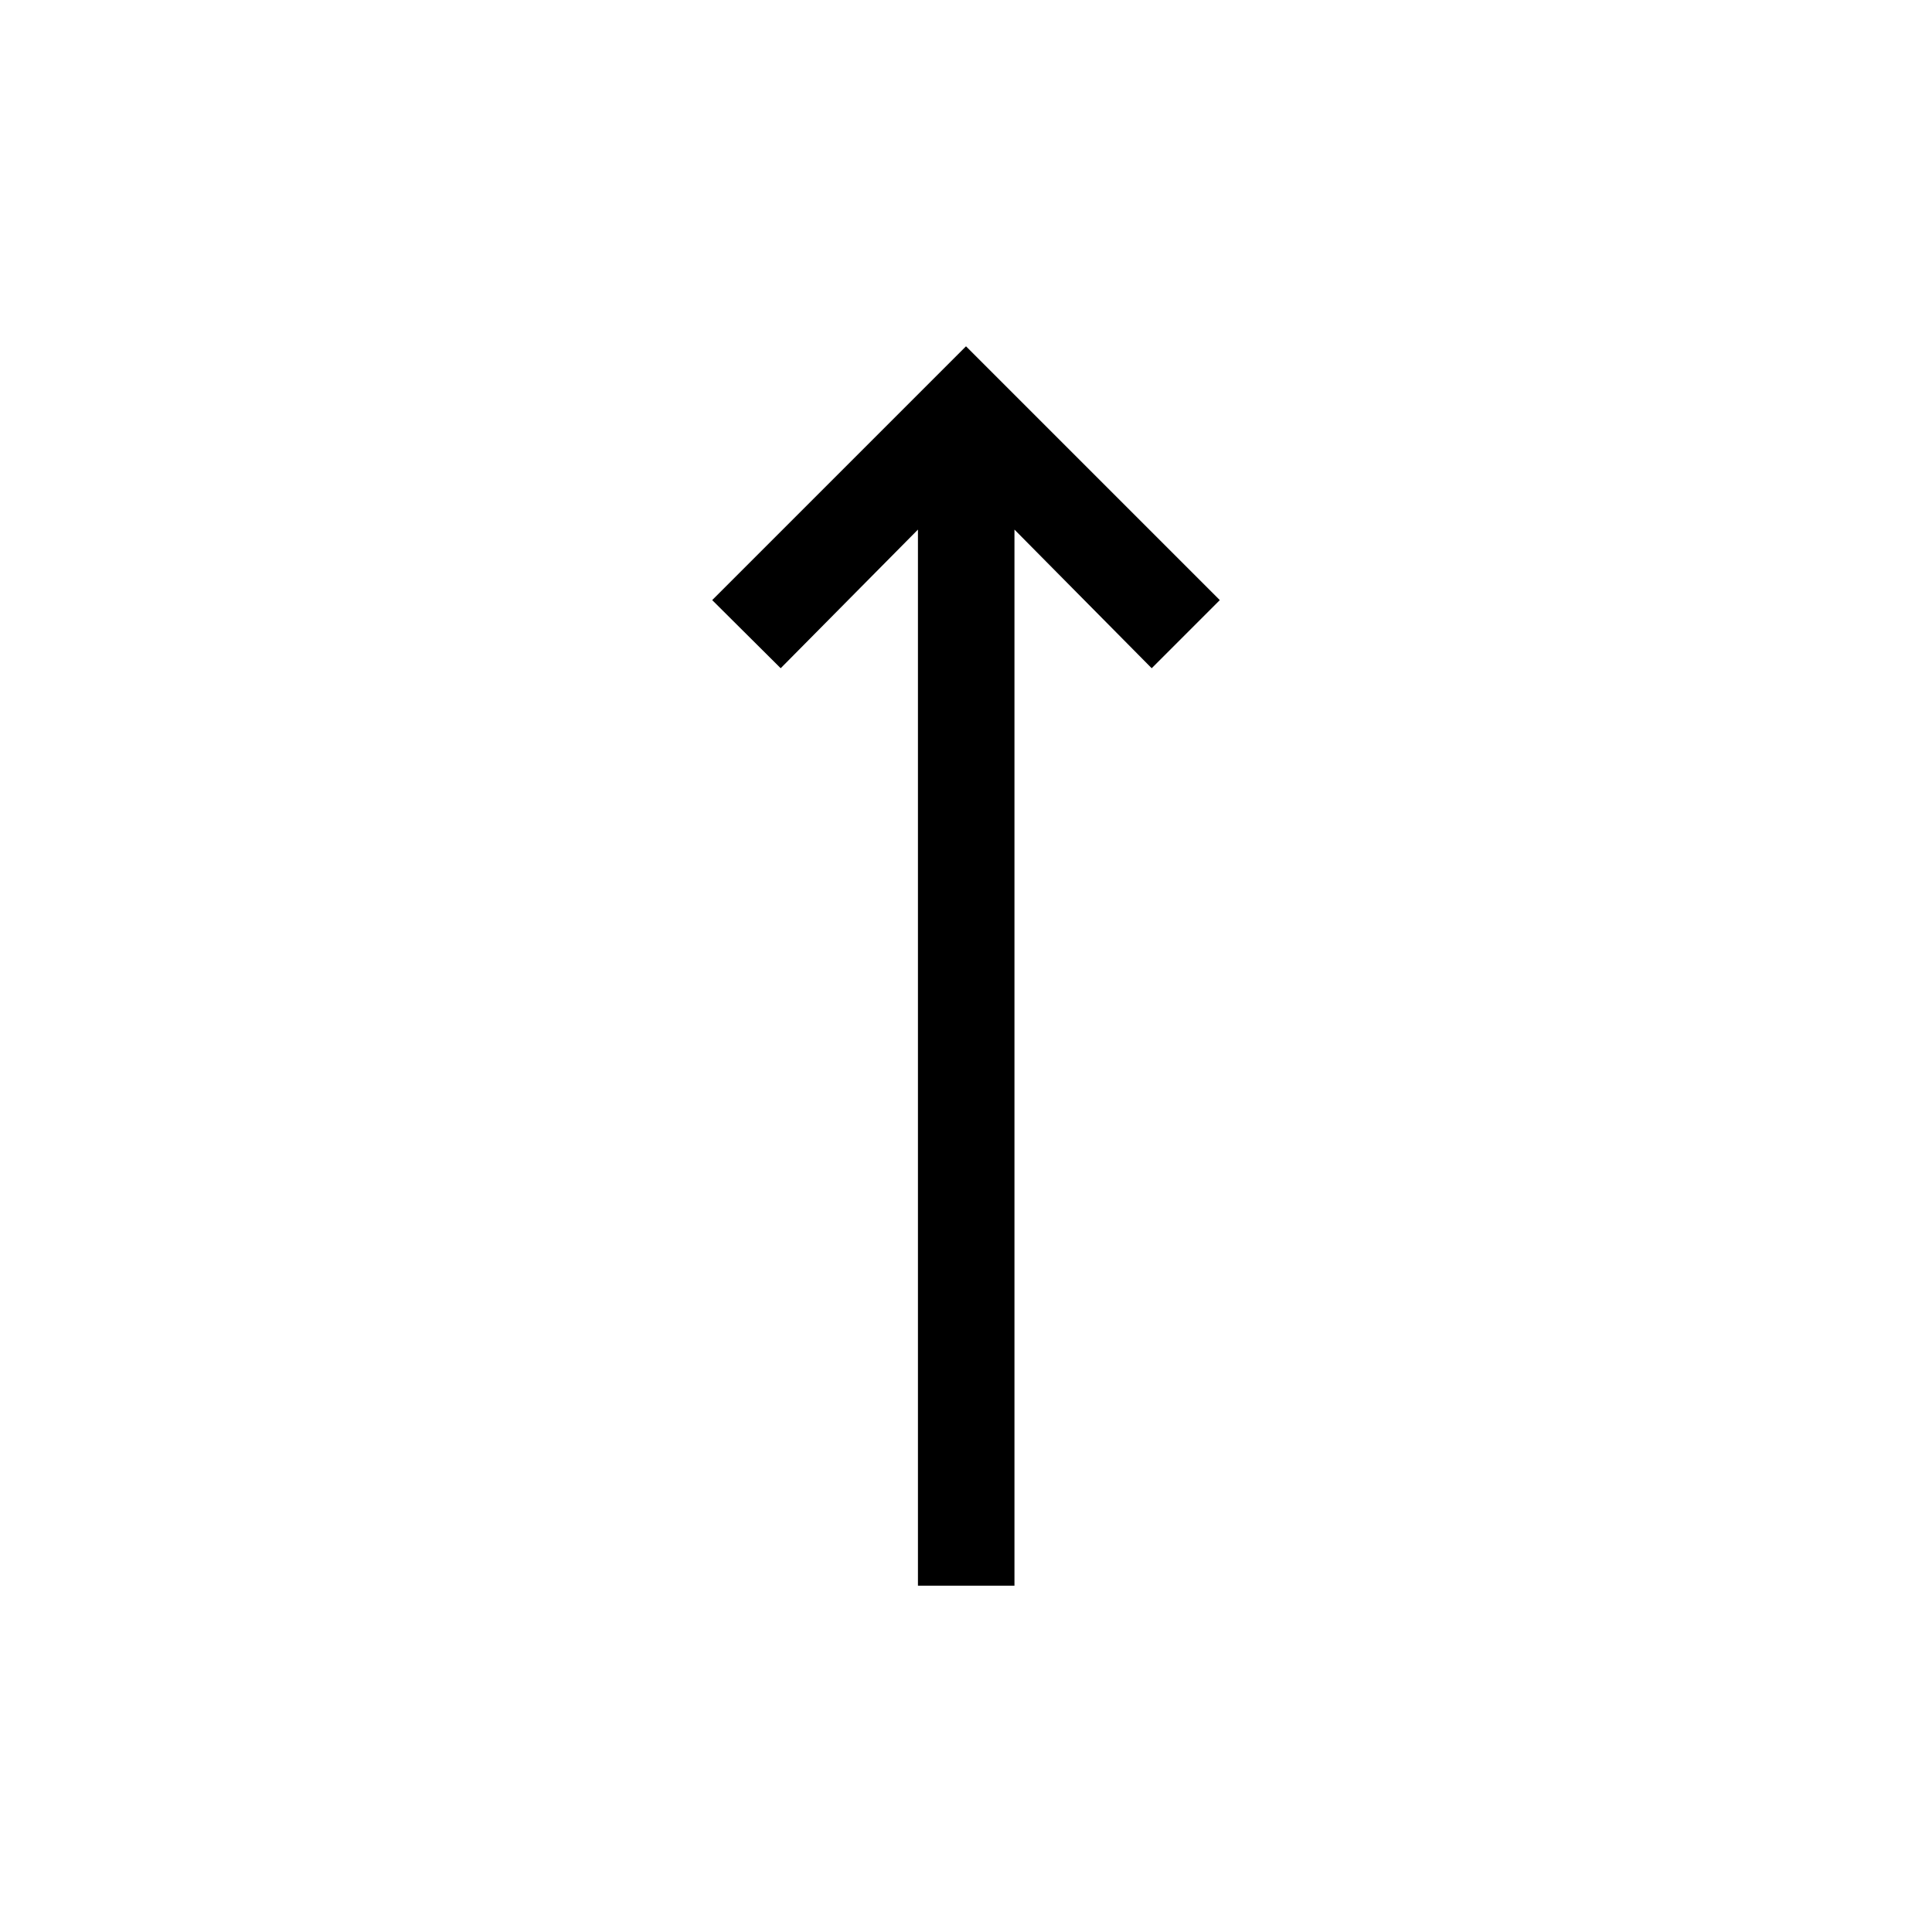 <svg xmlns="http://www.w3.org/2000/svg" height="20" viewBox="0 -960 960 960" width="20"><path d="M456.12-172.08v-524.77l-68.2 68.89-34.03-33.85L480-787.92l126.11 126.11-33.84 33.85-68.19-68.89v524.77h-47.96Z"/></svg>